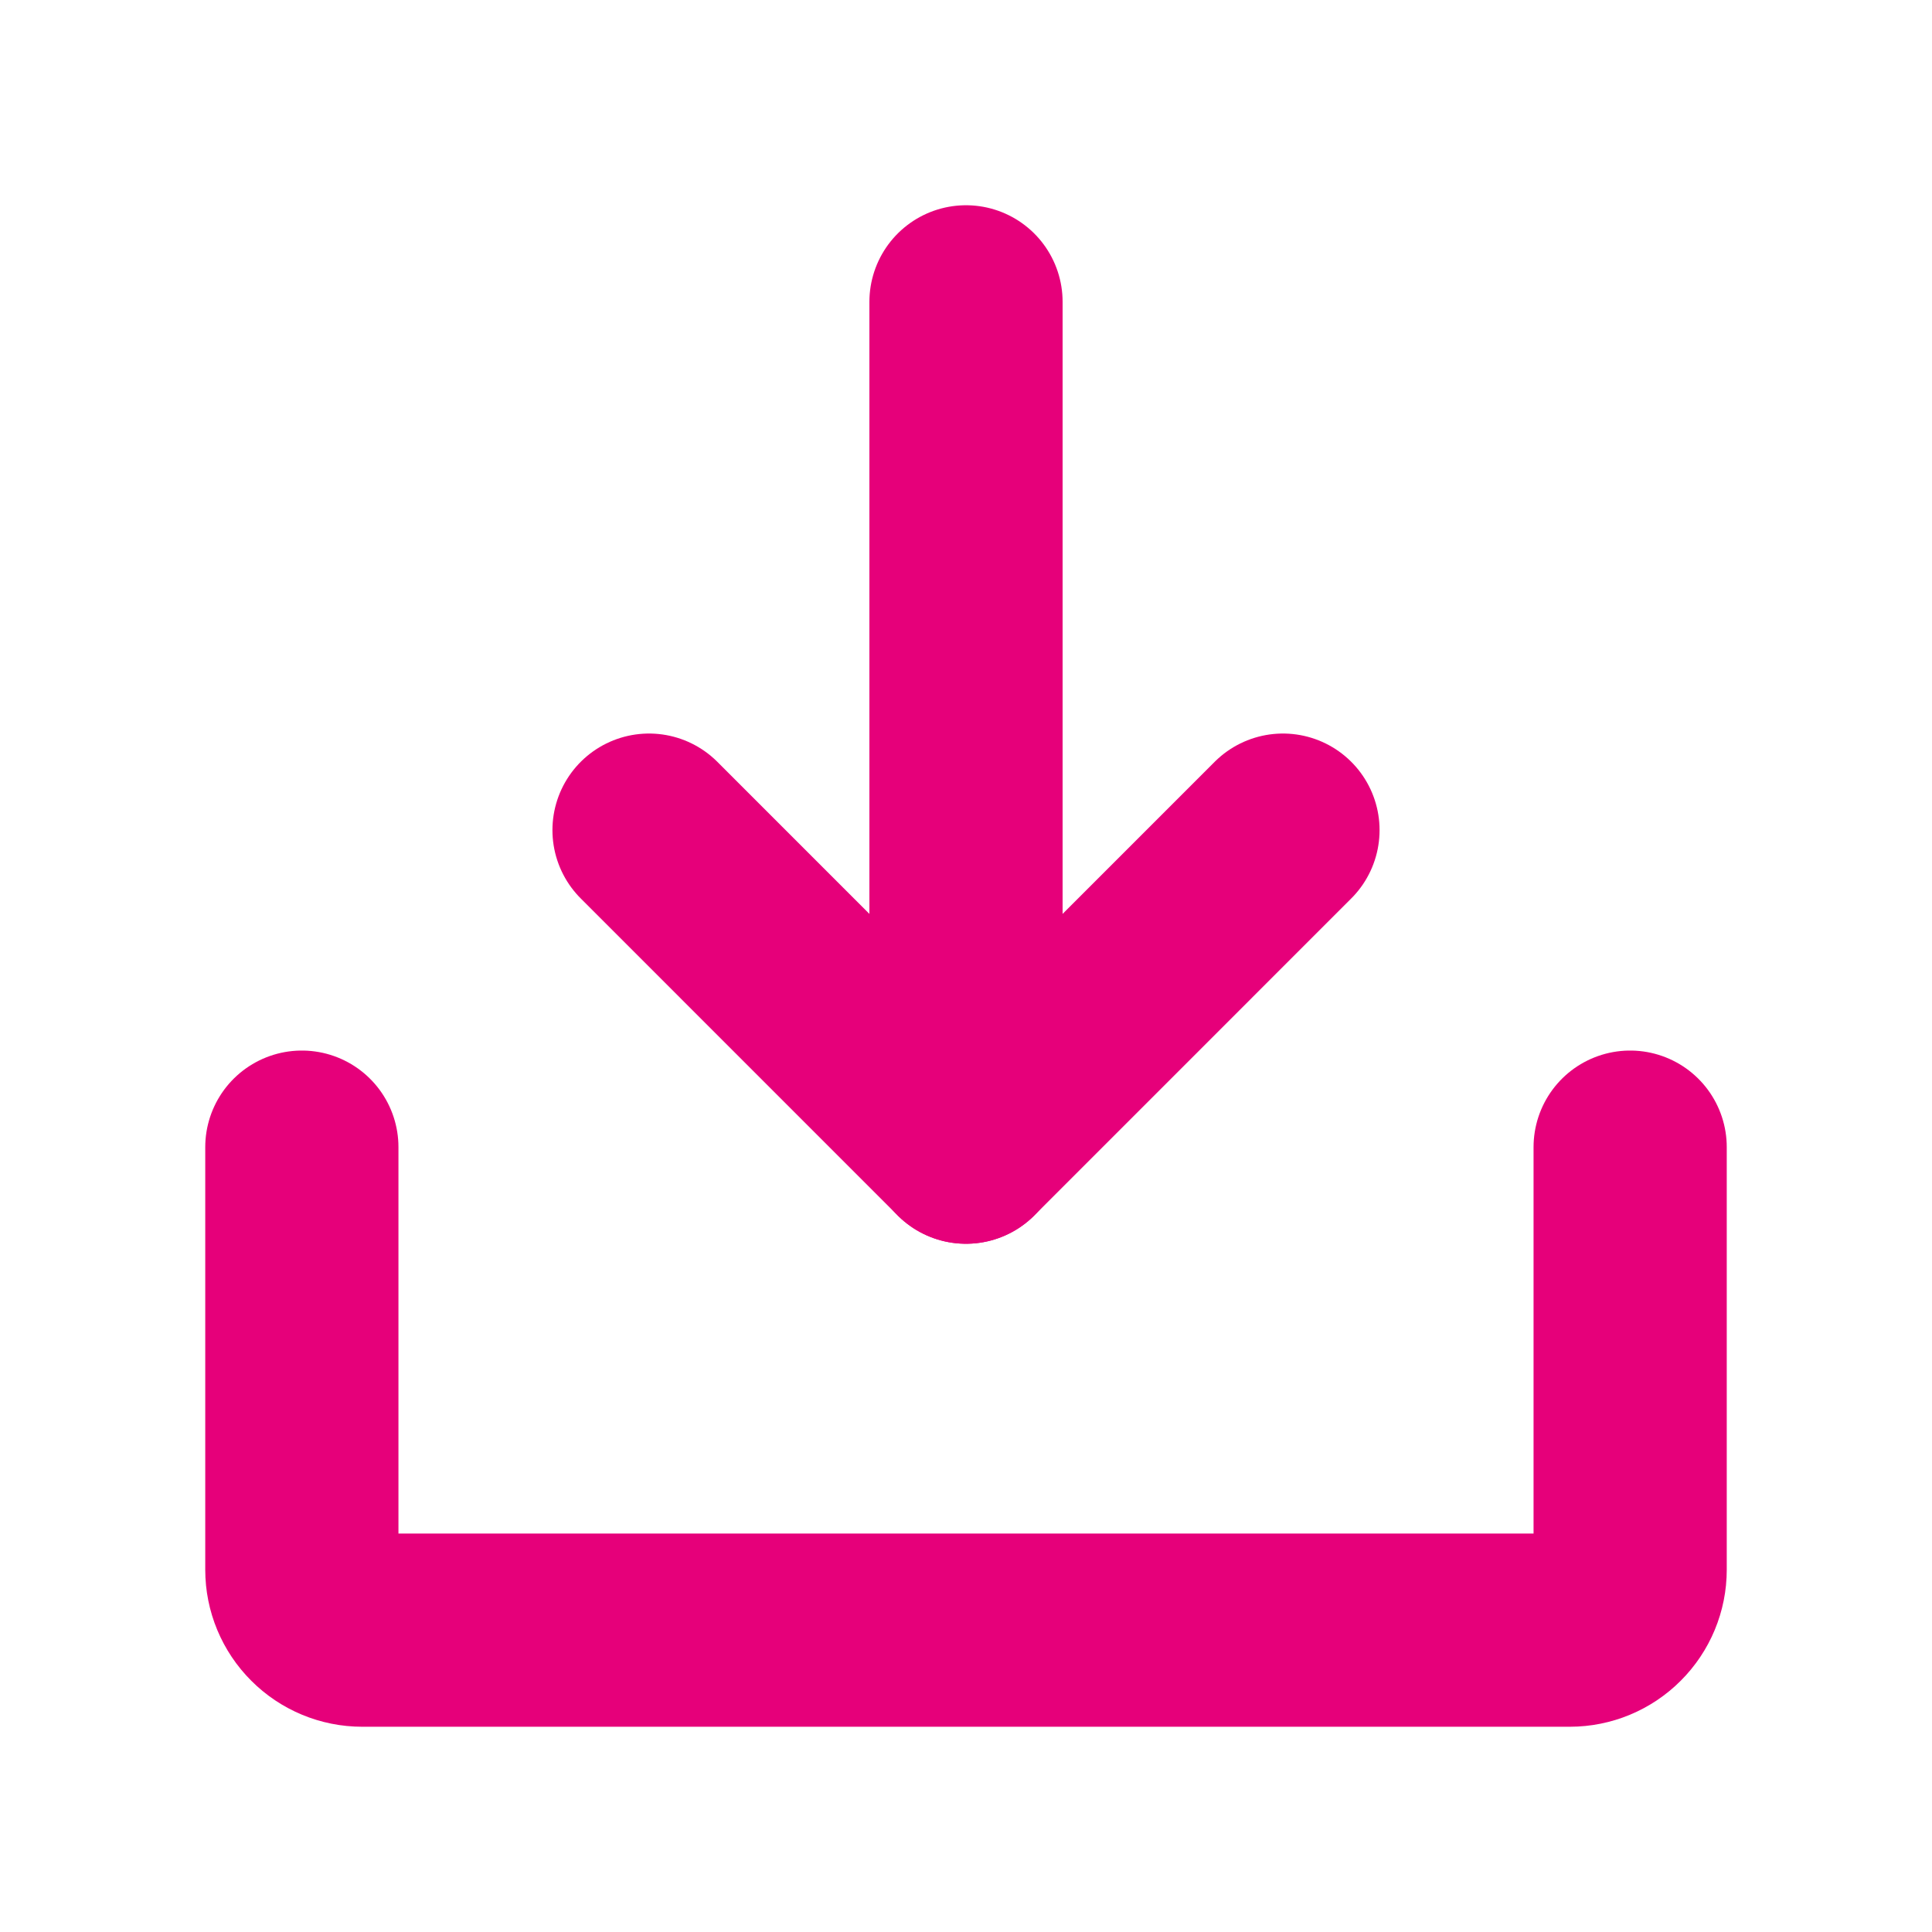 <svg width="34" height="34" viewBox="0 0 34 34" fill="none" xmlns="http://www.w3.org/2000/svg">
<path d="M11.422 14.609L17 20.188L22.578 14.609" stroke="#E6007A" stroke-width="3.4" stroke-linecap="round" stroke-linejoin="round"/>
<path d="M17 5.312V20.188" stroke="#E6007A" stroke-width="3.4" stroke-linecap="round" stroke-linejoin="round"/>
<path d="M28.688 20.188V27.625C28.688 27.907 28.576 28.177 28.376 28.376C28.177 28.576 27.907 28.688 27.625 28.688H6.375C6.093 28.688 5.823 28.576 5.624 28.376C5.424 28.177 5.312 27.907 5.312 27.625V20.188" stroke="#E6007A" stroke-width="3.4" stroke-linecap="round" stroke-linejoin="round"/>
</svg>
